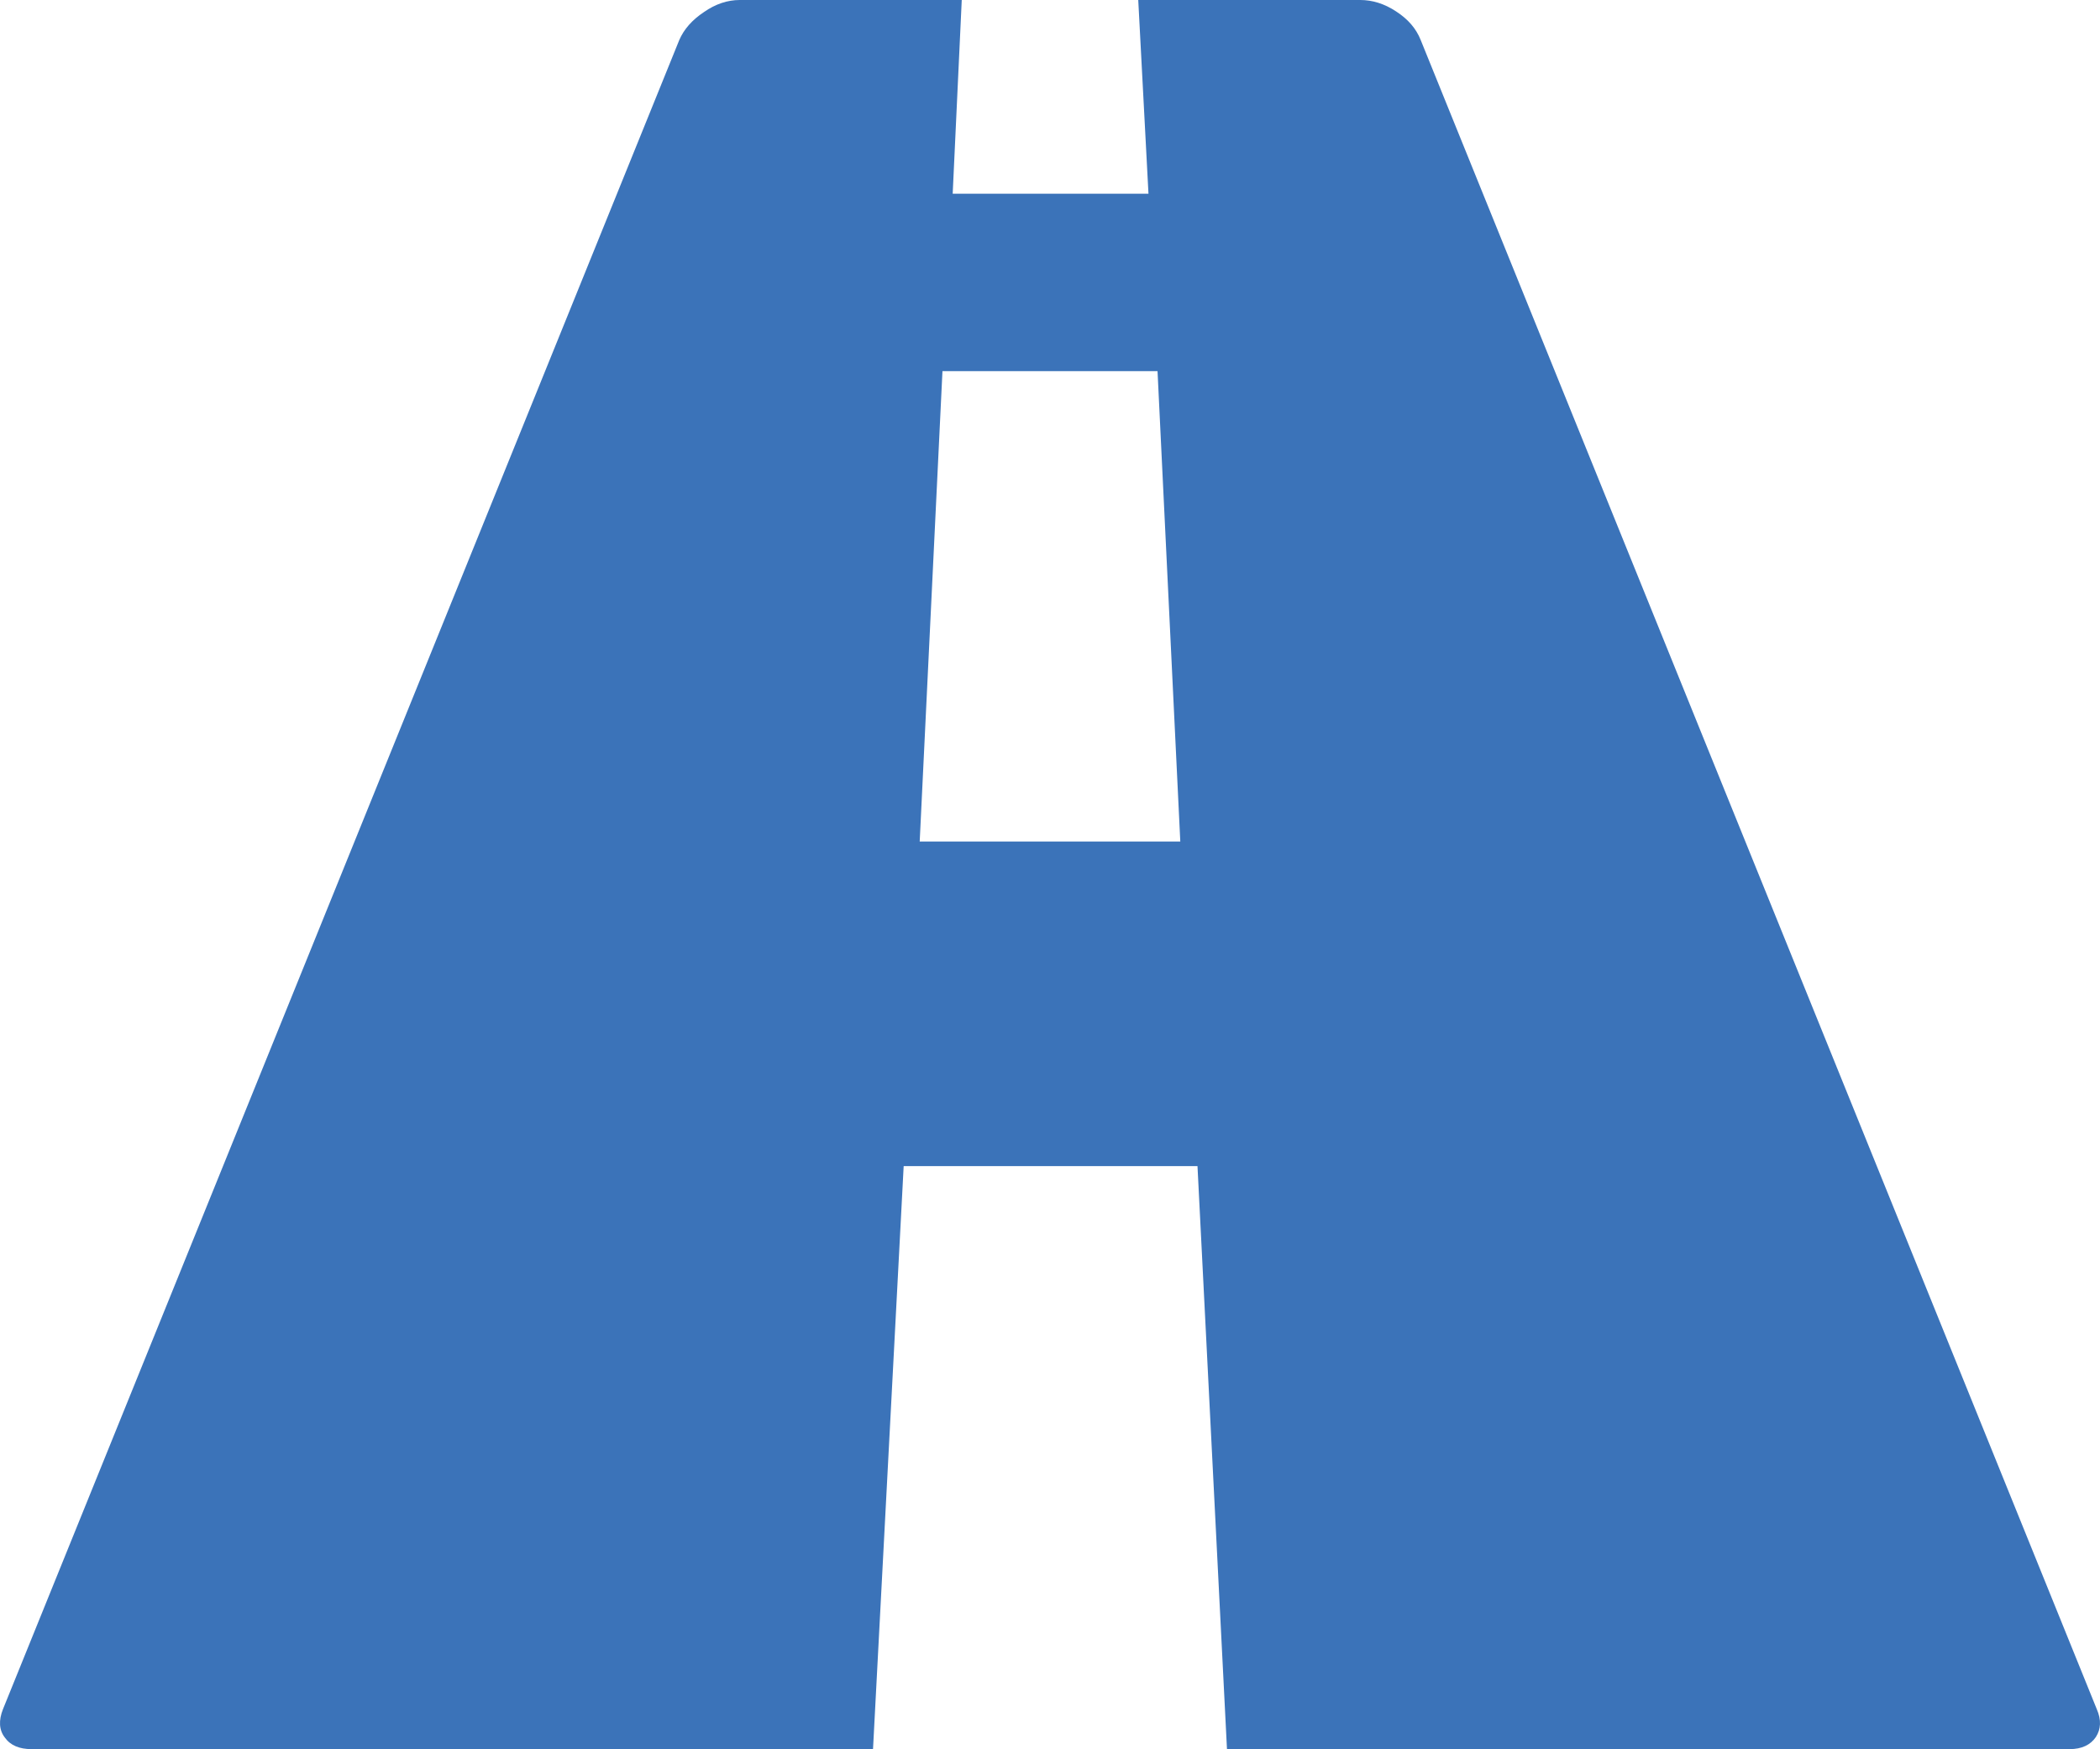 <svg xmlns="http://www.w3.org/2000/svg" width="88.297" height="73.539" viewBox="0 0 88.297 73.539" enable-background="new 0 0 88.297 73.539"><path d="M88.162 71.859c.195 .449 .176 .84-.039 1.172-.225 .332-.596 .508-1.104 .508h-35.429l-1.24-24.512h-12.354l-1.289 24.512h-35.381c-.508 0-.889-.156-1.123-.488-.244-.312-.264-.723-.078-1.191l28.437-70.18c.195-.449 .537-.84 1.035-1.172 .489-.342 .997-.508 1.505-.508h9.336l-.381 8.145h8.232l-.43-8.145h9.336c.508 0 1.016 .156 1.504 .479 .498 .322 .84 .713 1.035 1.201l28.428 70.179zm-38.535-36.478l-.957-19.776h-9.043l-.957 19.776h10.957z" fill="#3b73b9"/></svg>